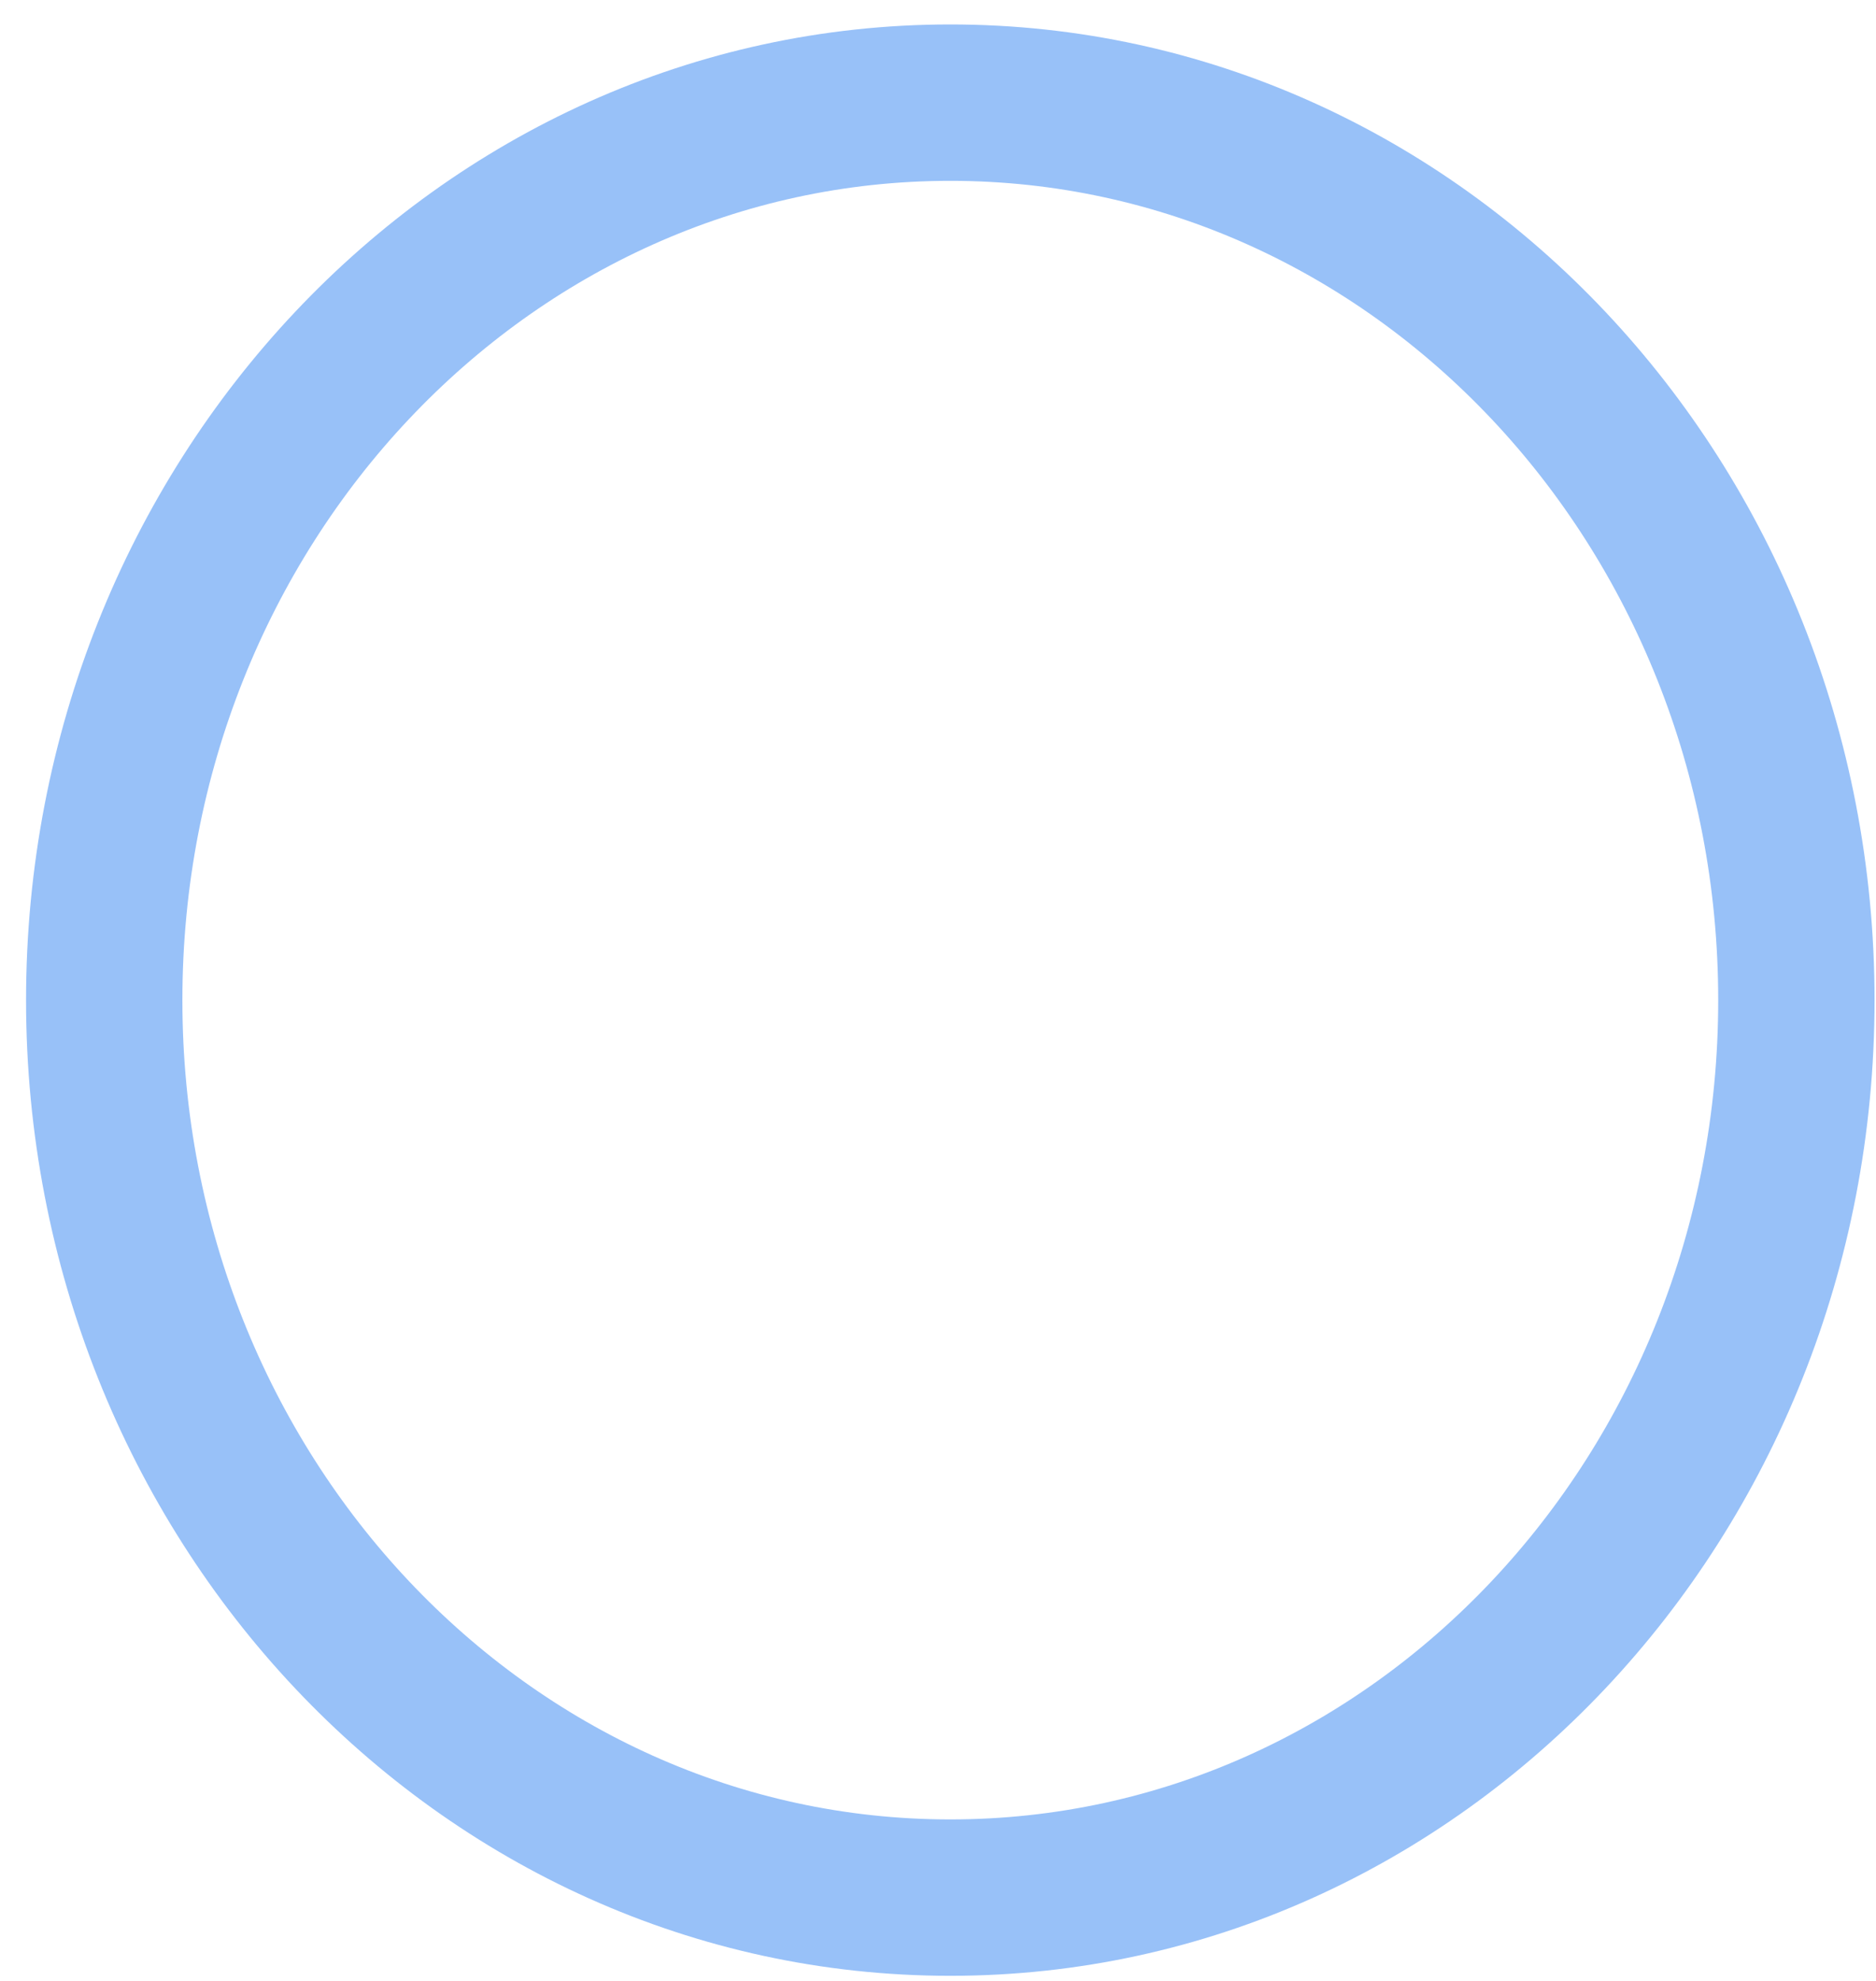 <svg width="36" height="38" viewBox="0 0 36 38" fill="none" xmlns="http://www.w3.org/2000/svg">
<path d="M18.236 36.402C27.203 36.402 34.472 28.694 34.472 19.186C34.472 9.677 27.203 1.969 18.236 1.969C9.269 1.969 2 9.677 2 19.186C2 28.694 9.269 36.402 18.236 36.402Z" stroke="#98C1F8" stroke-width="3" stroke-miterlimit="10"/>
</svg>

